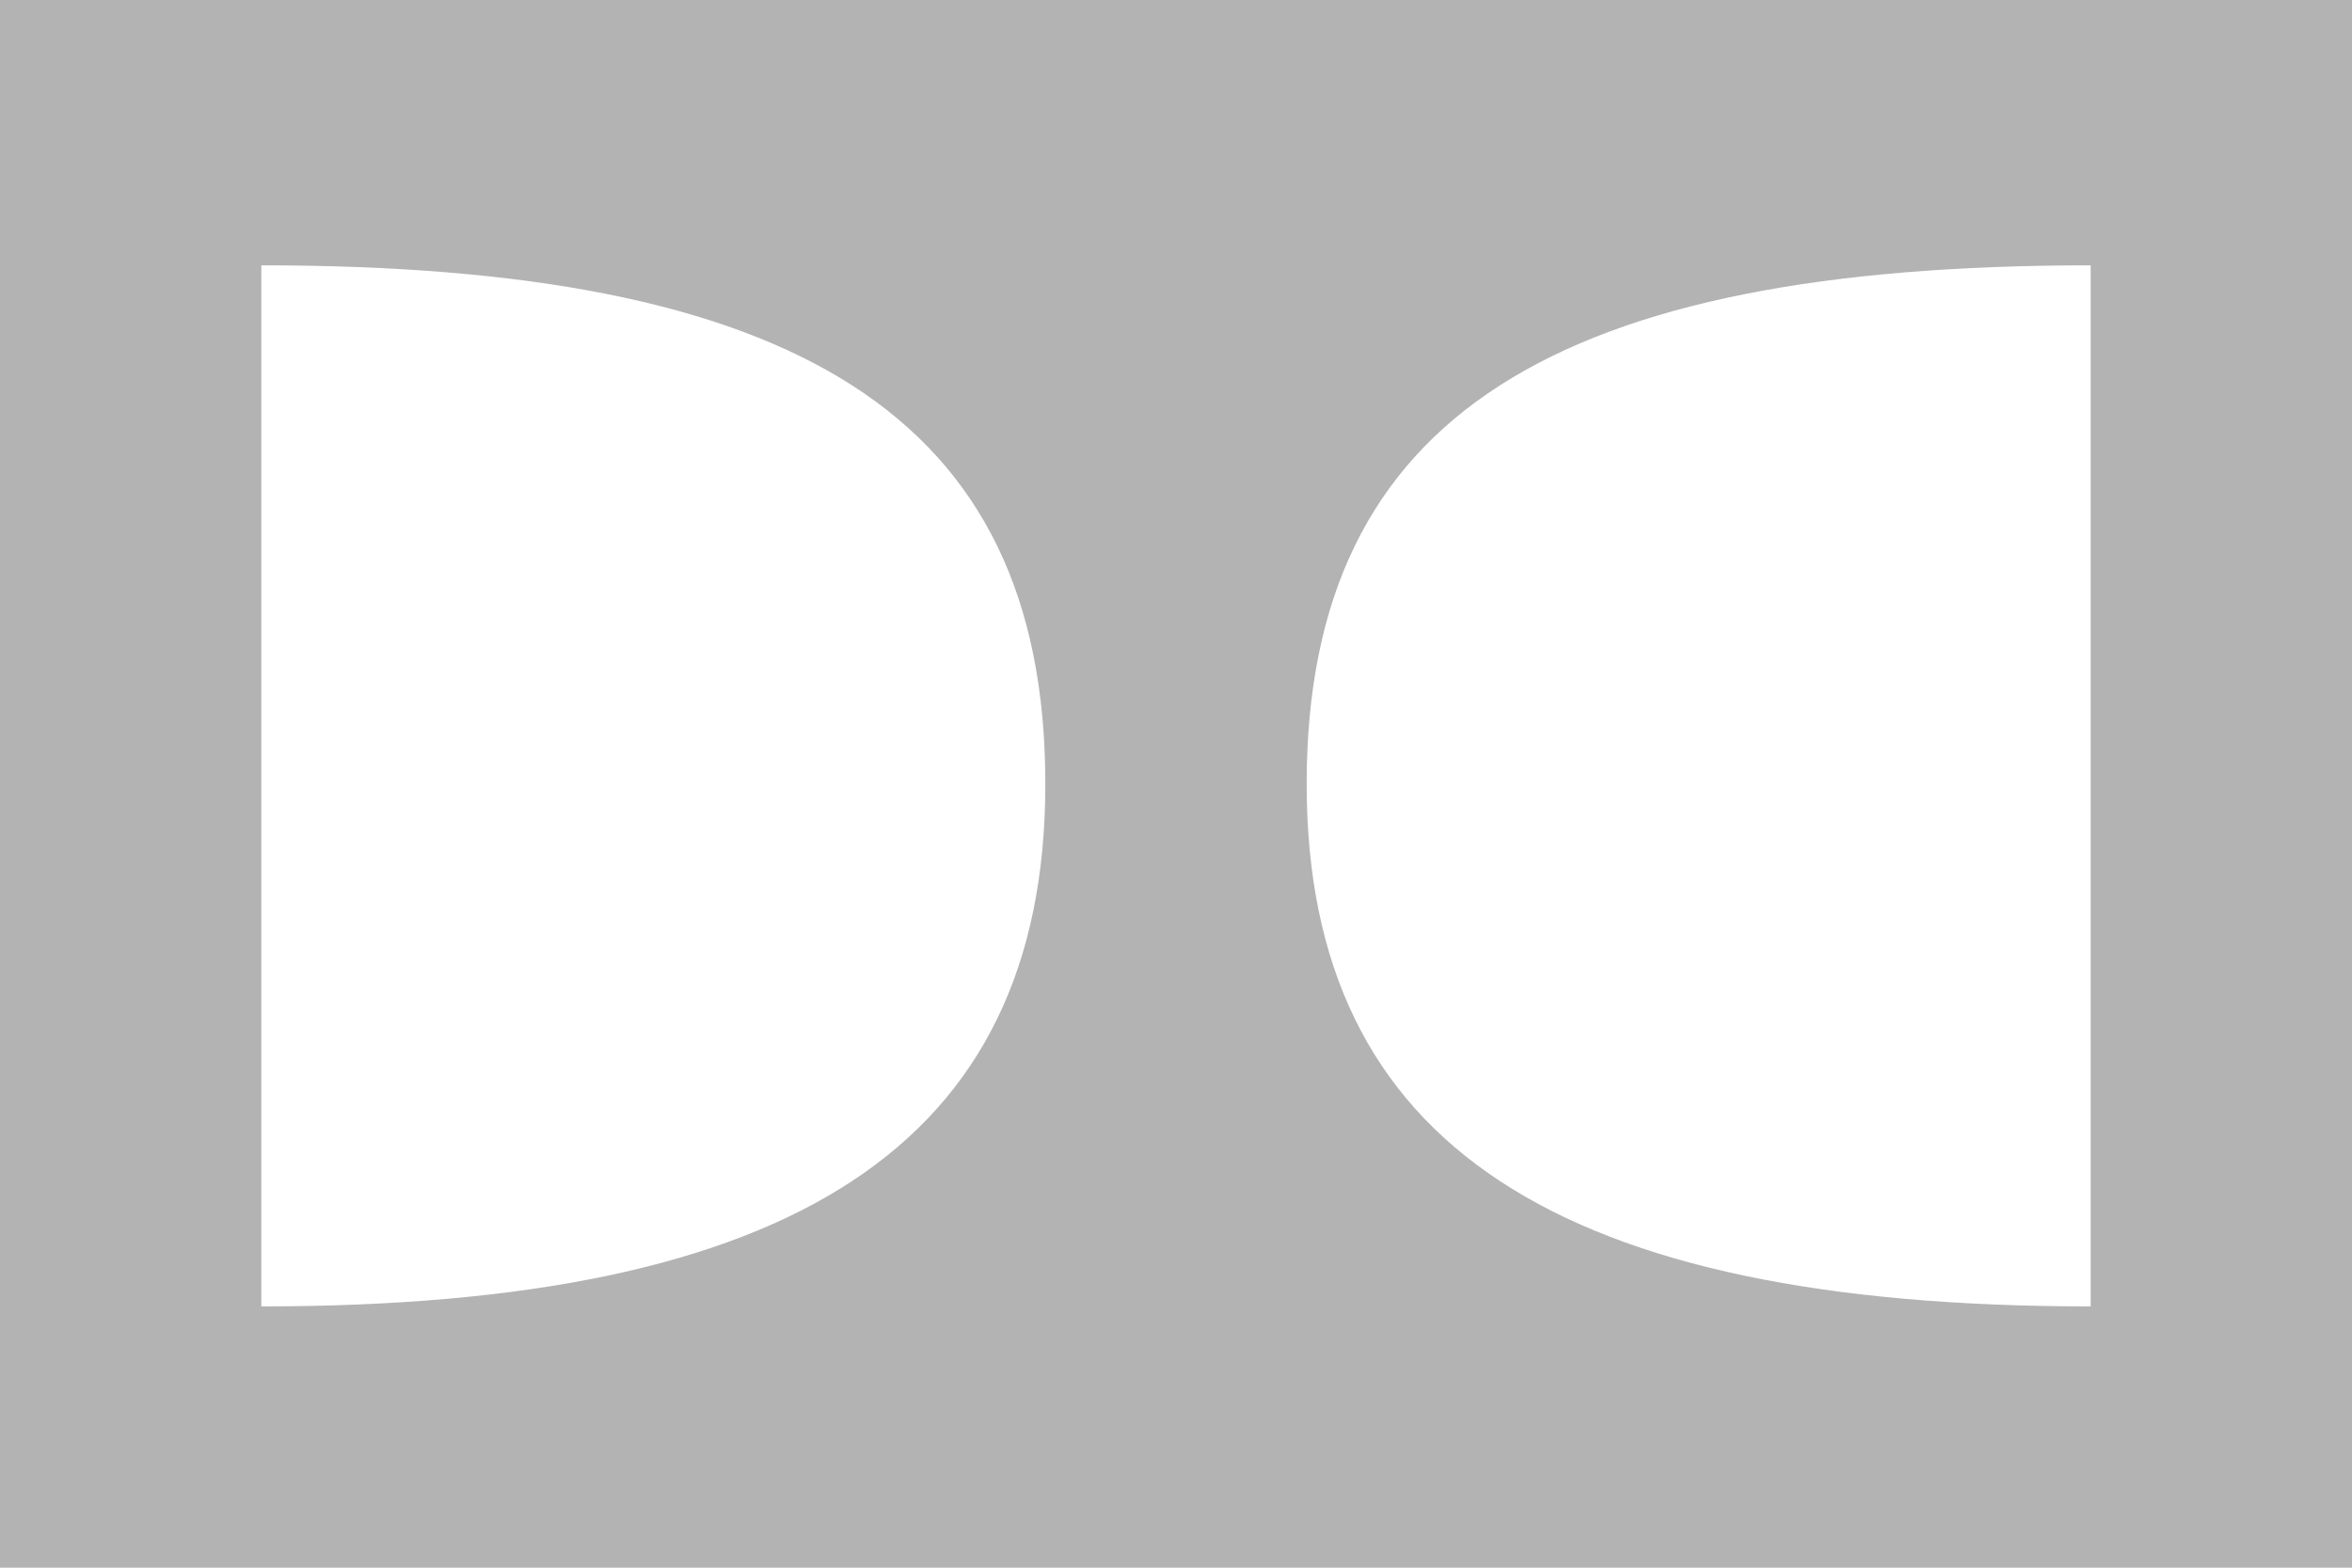 <?xml version="1.0" encoding="UTF-8" standalone="no"?>
<!-- Created with Inkscape (http://www.inkscape.org/) -->

<svg
   xmlns:dc="http://purl.org/dc/elements/1.1/"
   xmlns:cc="http://creativecommons.org/ns#"
   xmlns:rdf="http://www.w3.org/1999/02/22-rdf-syntax-ns#"
   xmlns:svg="http://www.w3.org/2000/svg"
   xmlns="http://www.w3.org/2000/svg"
   xmlns:sodipodi="http://sodipodi.sourceforge.net/DTD/sodipodi-0.dtd"
   xmlns:inkscape="http://www.inkscape.org/namespaces/inkscape"
   width="18"
   height="12"
   id="svg2"
   version="1.1"
   inkscape:version="0.48.5 r10040"
   sodipodi:docname="dolby_off.svg">
  <defs
     id="defs4" />
  <sodipodi:namedview
     id="base"
     pagecolor="#b3b3b3"
     bordercolor="#666666"
     borderopacity="1.0"
     inkscape:pageopacity="0.0"
     inkscape:pageshadow="2"
     inkscape:zoom="5.6568543"
     inkscape:cx="18.018164"
     inkscape:cy="52.919835"
     inkscape:document-units="px"
     inkscape:current-layer="layer1"
     showgrid="false"
     fit-margin-top="0"
     fit-margin-left="0"
     fit-margin-right="0"
     fit-margin-bottom="0"
     inkscape:window-width="1680"
     inkscape:window-height="988"
     inkscape:window-x="-2"
     inkscape:window-y="-3"
     inkscape:window-maximized="1" />
  <g
     inkscape:label="Ebene 1"
     inkscape:groupmode="layer"
     id="layer1"
     transform="translate(-382.429,-726.362)">
    <path
       style="fill:#b3b3b3;fill-opacity:1;stroke:none"
       d="M 8,2 8,14 26,14 26,2 8,2 z m 2,2.031 c 4.053,0 6,1.125 6,3.969 0,2.777 -1.947,4 -6,4 l 0,-4 0,-3.969 z m 14,0 L 24,8 l 0,4 c -4.053,0 -6,-1.223 -6,-4 0,-2.844 1.947,-3.969 6,-3.969 z"
       transform="translate(374.429,724.362)"
       id="rect2994"
       inkscape:connector-curvature="0" />
  </g>
</svg>
